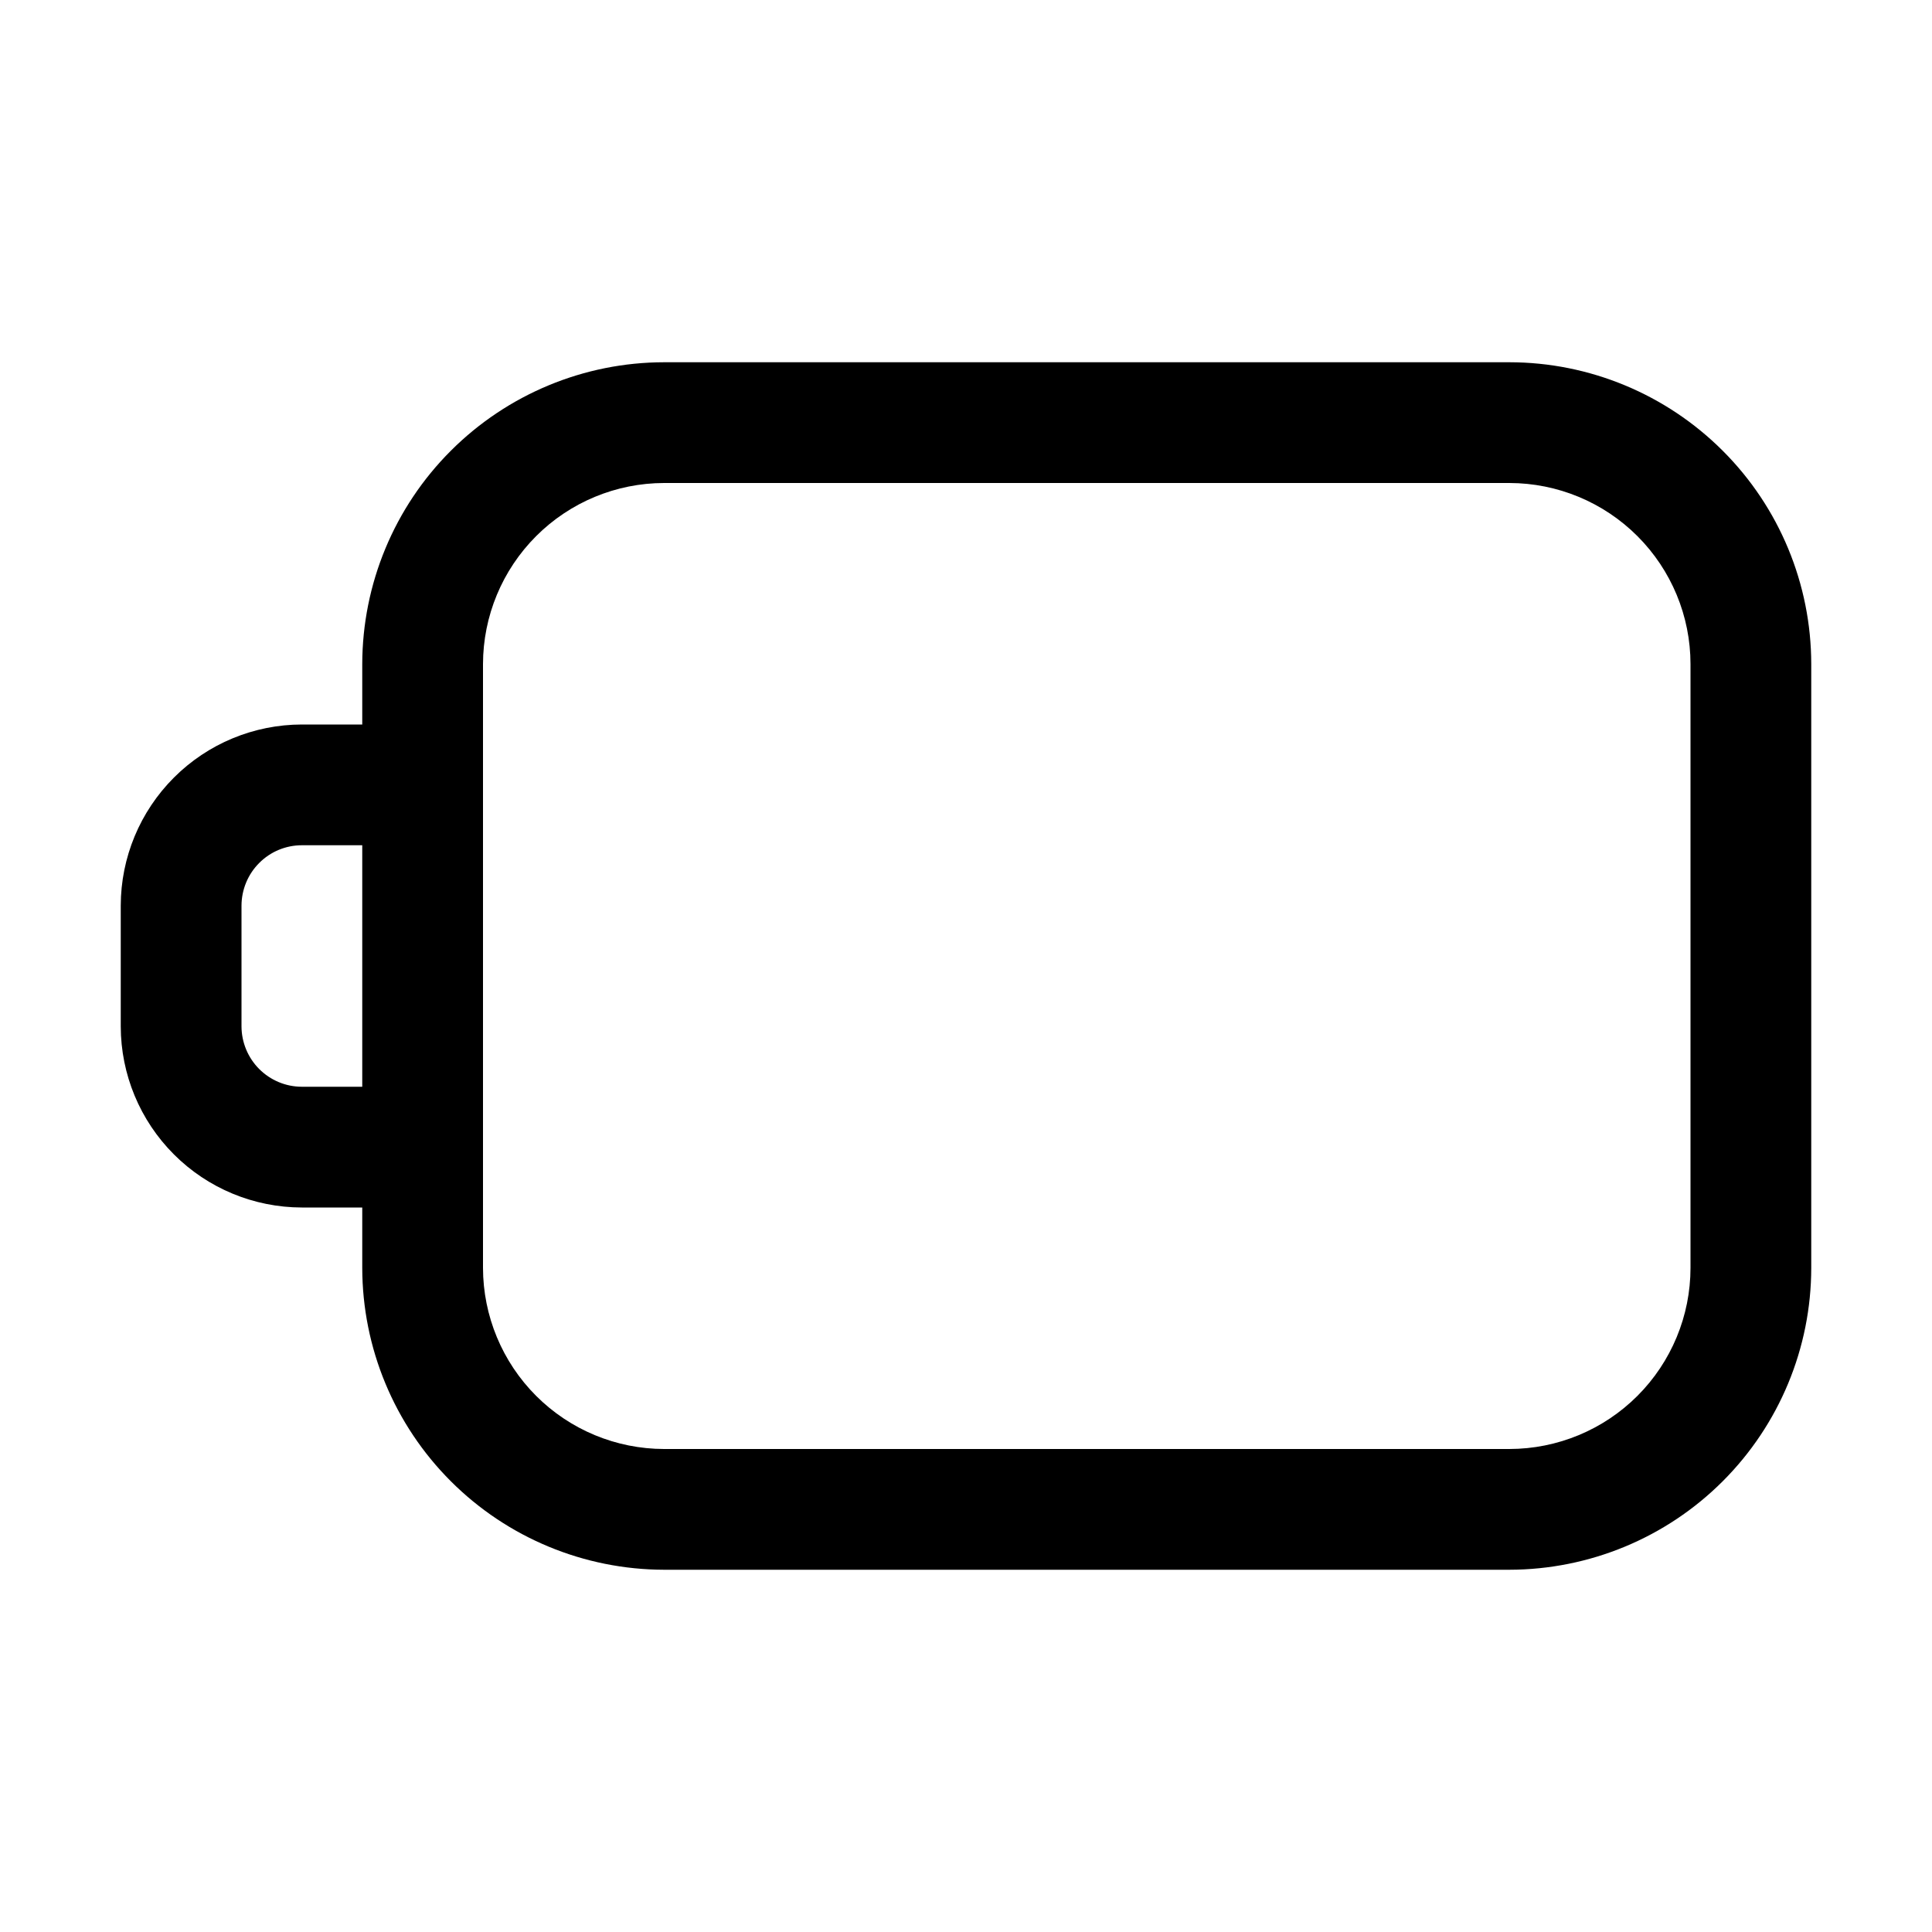<svg width="32" height="32" viewBox="0 0 32 32" fill="none" xmlns="http://www.w3.org/2000/svg">
<path fill-rule="evenodd" clip-rule="evenodd" d="M11 6H25C26.326 6.001 27.597 6.529 28.534 7.466C29.472 8.403 29.999 9.674 30 11V21C29.999 22.326 29.472 23.596 28.534 24.534C27.597 25.471 26.326 25.998 25 26H11C9.675 25.998 8.404 25.471 7.467 24.534C6.529 23.596 6.002 22.326 6 21V20H5C4.205 19.999 3.442 19.683 2.88 19.12C2.318 18.558 2.001 17.795 2 17V15C2.001 14.204 2.318 13.442 2.88 12.88C3.442 12.317 4.205 12.001 5 12H6V11C6.002 9.674 6.529 8.403 7.467 7.466C8.404 6.529 9.675 6.001 11 6ZM5 18H6V14H5C4.735 14 4.481 14.105 4.294 14.293C4.106 14.48 4.001 14.735 4 15V17C4.001 17.265 4.106 17.519 4.294 17.707C4.481 17.894 4.735 18 5 18ZM27.121 23.12C27.683 22.558 28 21.795 28 21V11C28 10.204 27.683 9.442 27.121 8.88C26.558 8.317 25.796 8.001 25 8H11C10.205 8.001 9.443 8.317 8.88 8.88C8.318 9.442 8.001 10.204 8 11V21C8.001 21.795 8.318 22.558 8.88 23.12C9.443 23.683 10.205 23.999 11 24H25C25.796 23.999 26.558 23.683 27.121 23.12Z" fill="black"/>
</svg>
